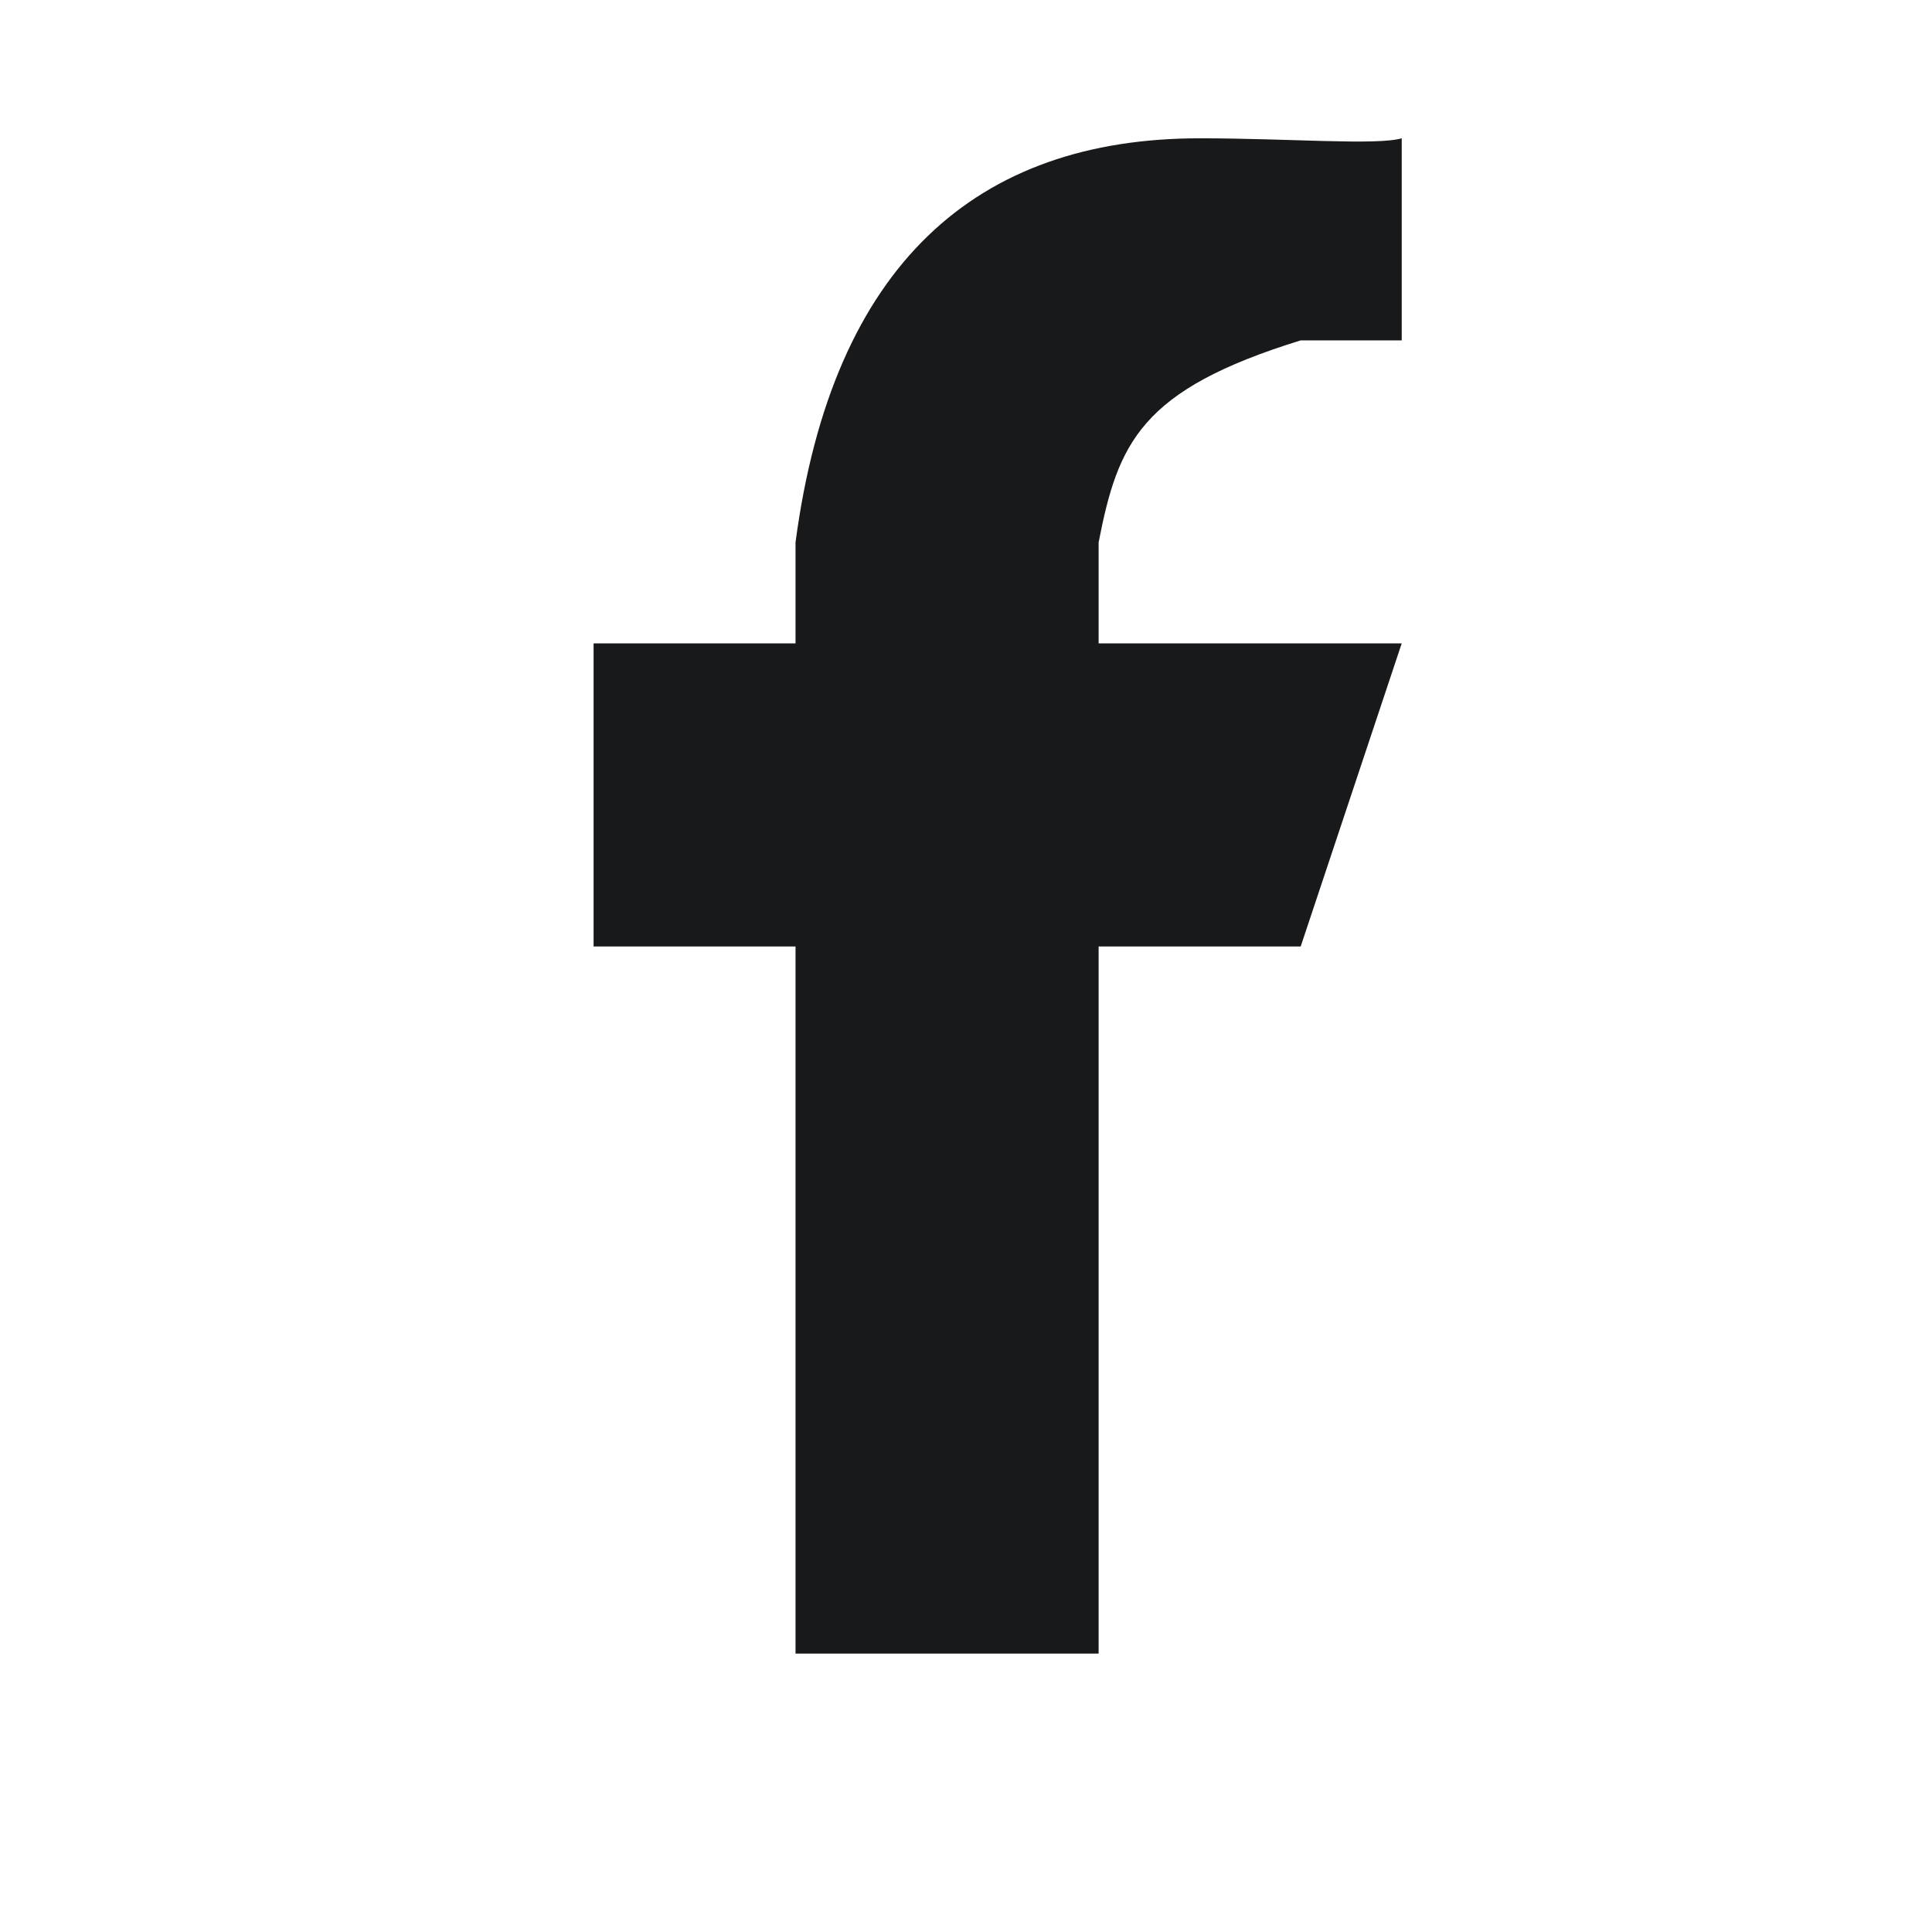 <svg width="17" height="17" viewBox="0 0 17 17" fill="none" xmlns="http://www.w3.org/2000/svg">
<path d="M9.667 8.328H11.445L12.334 5.661H9.667V4.772C9.838 3.898 10.034 3.431 11.445 2.995H12.334V1.217C12.111 1.281 11.346 1.217 10.556 1.217C8.597 1.217 7.325 2.321 7 4.772V5.661H5.223V8.328H7V14.55H9.667V8.328Z" fill="#18191A"/>
</svg>
